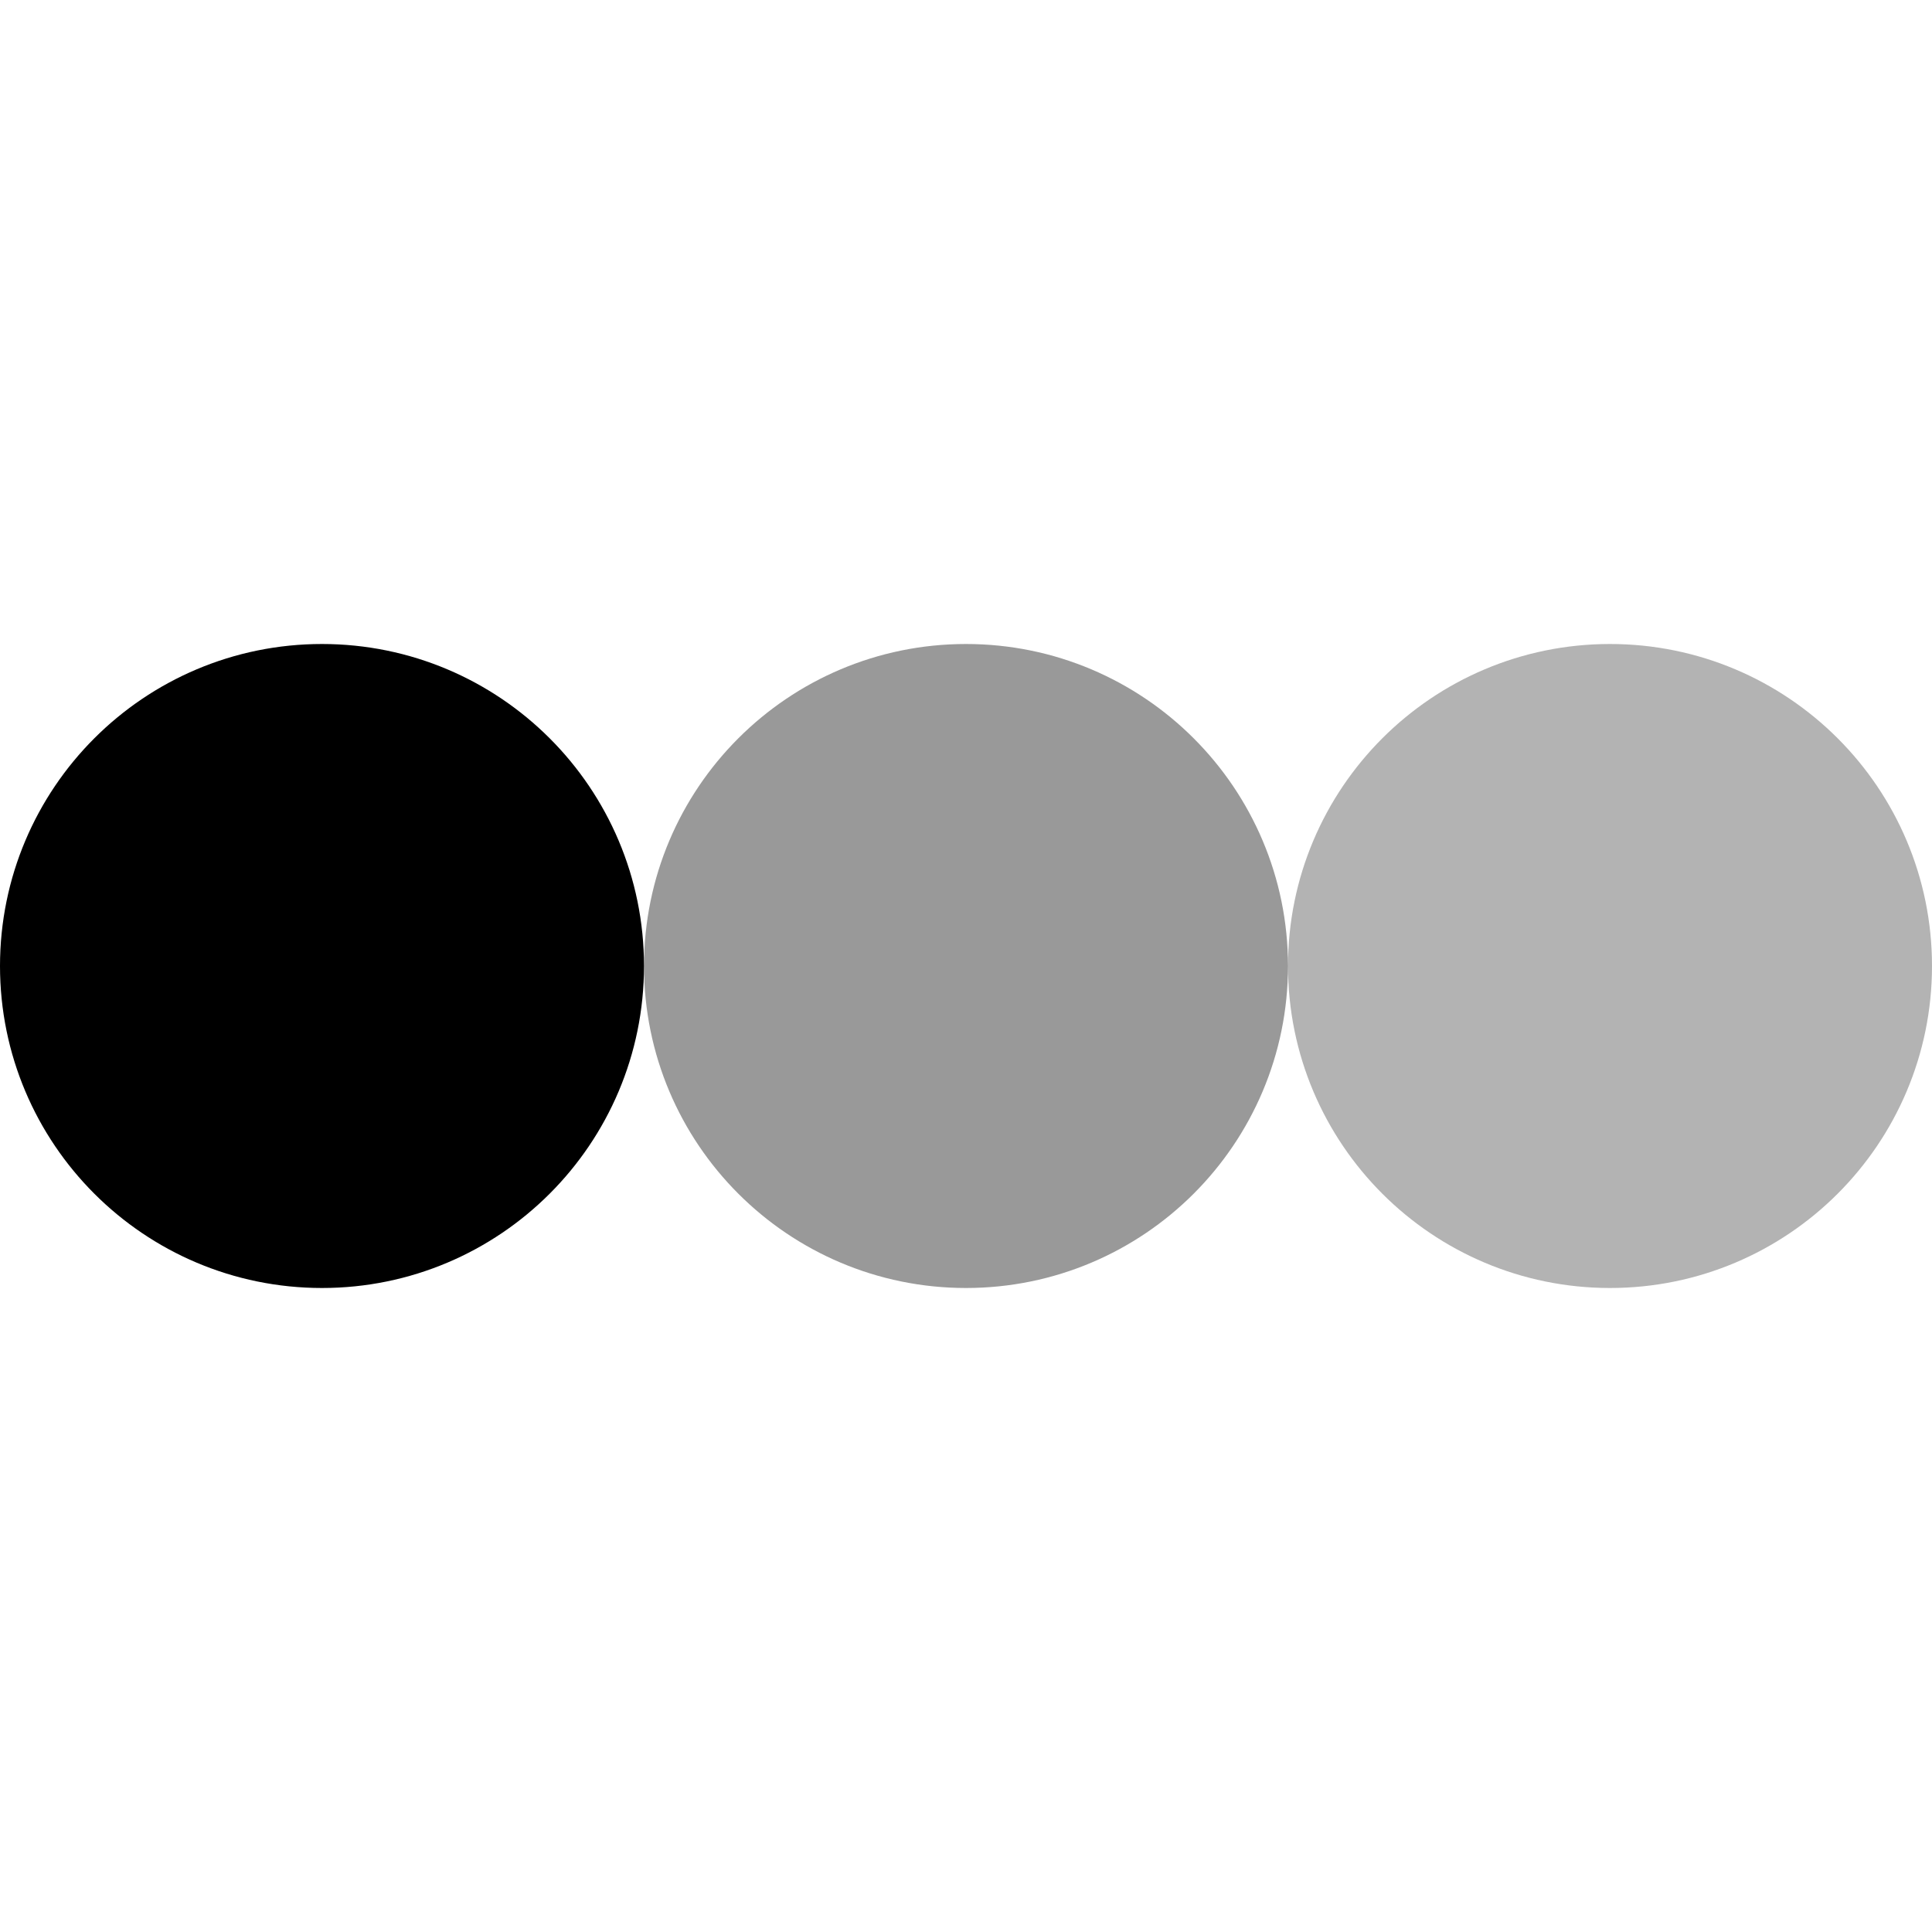 <svg xmlns="http://www.w3.org/2000/svg" width="24" height="24" viewBox="0 0 24 24" fill="none" stroke="currentColor" stroke-width="2" stroke-linecap="round" stroke-linejoin="round">
  <circle cx="4" cy="12" r="3" fill="currentColor">
    <animate id="svgSpinners3DotsFade0" fill="freeze" attributeName="opacity" begin="0;svgSpinners3DotsFade1.end-0.25s" dur="0.75s" values="1;0.2"></animate>
  </circle>
  <circle cx="12" cy="12" r="3" fill="currentColor" opacity="0.4">
    <animate fill="freeze" attributeName="opacity" begin="svgSpinners3DotsFade0.begin+0.15s" dur="0.75s" values="1;0.2"></animate>
  </circle>
  <circle cx="20" cy="12" r="3" fill="currentColor" opacity="0.3">
    <animate id="svgSpinners3DotsFade1" fill="freeze" attributeName="opacity" begin="svgSpinners3DotsFade0.begin+0.3s" dur="0.75s" values="1;0.2"></animate>
  </circle>
</svg>